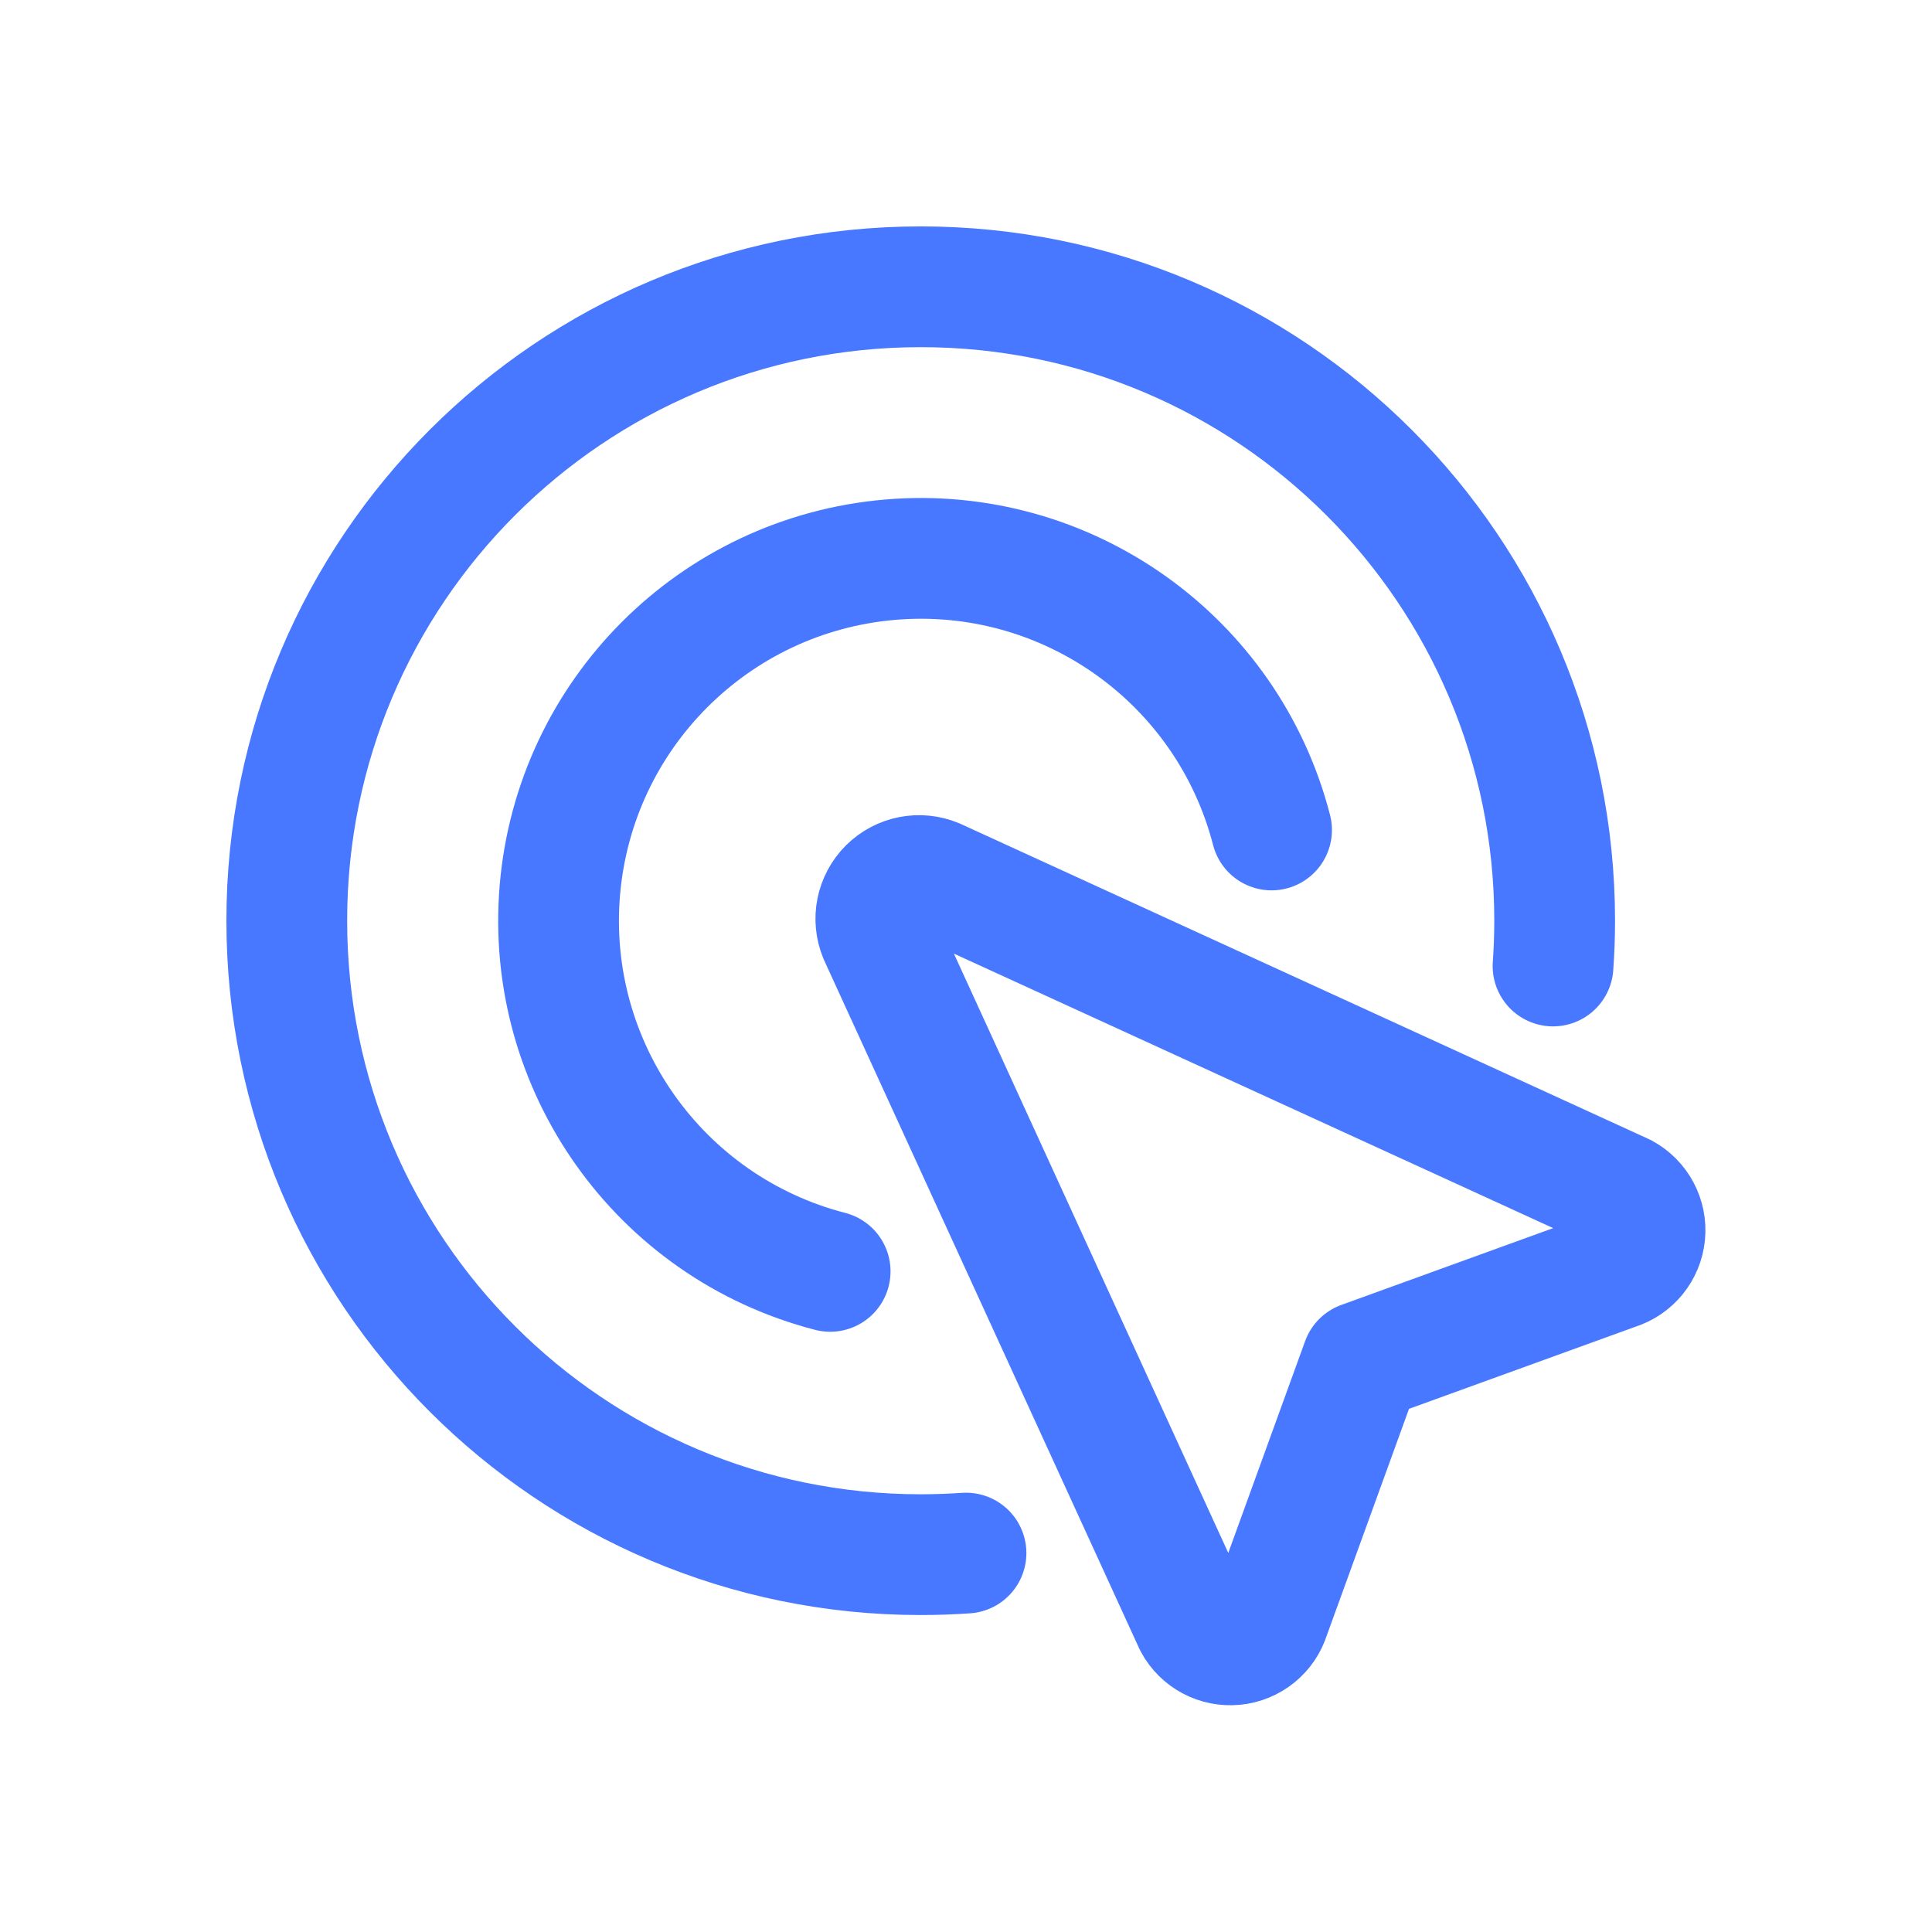 <svg width="32" height="32" viewBox="0 0 32 32" fill="none" xmlns="http://www.w3.org/2000/svg">
<path fill-rule="evenodd" clip-rule="evenodd" d="M14.561 15.492L19.777 26.885C19.907 27.128 20.17 27.268 20.444 27.241C20.718 27.215 20.949 27.026 21.03 26.763L22.557 22.554L26.766 21.028C27.029 20.947 27.218 20.715 27.244 20.442C27.271 20.168 27.13 19.904 26.888 19.774L15.5 14.558C15.232 14.445 14.923 14.506 14.718 14.71C14.512 14.915 14.45 15.224 14.561 15.492Z" stroke="#4778FF" stroke-width="2" stroke-linecap="round" stroke-linejoin="round"/>
<path d="M25.723 16C25.741 15.753 25.75 15.503 25.75 15.25C25.75 9.451 21.049 4.75 15.25 4.75C9.451 4.75 4.75 9.451 4.75 15.25C4.75 21.049 9.451 25.75 15.25 25.75C15.503 25.75 15.75 25.741 16 25.724" stroke="#4778FF" stroke-width="2" stroke-linecap="round" stroke-linejoin="round"/>
<path d="M21.061 13.747C20.329 10.915 17.661 9.024 14.747 9.27C11.832 9.517 9.52 11.829 9.273 14.744C9.027 17.658 10.918 20.326 13.75 21.058" stroke="#4778FF" stroke-width="2" stroke-linecap="round" stroke-linejoin="round"/>
</svg>
